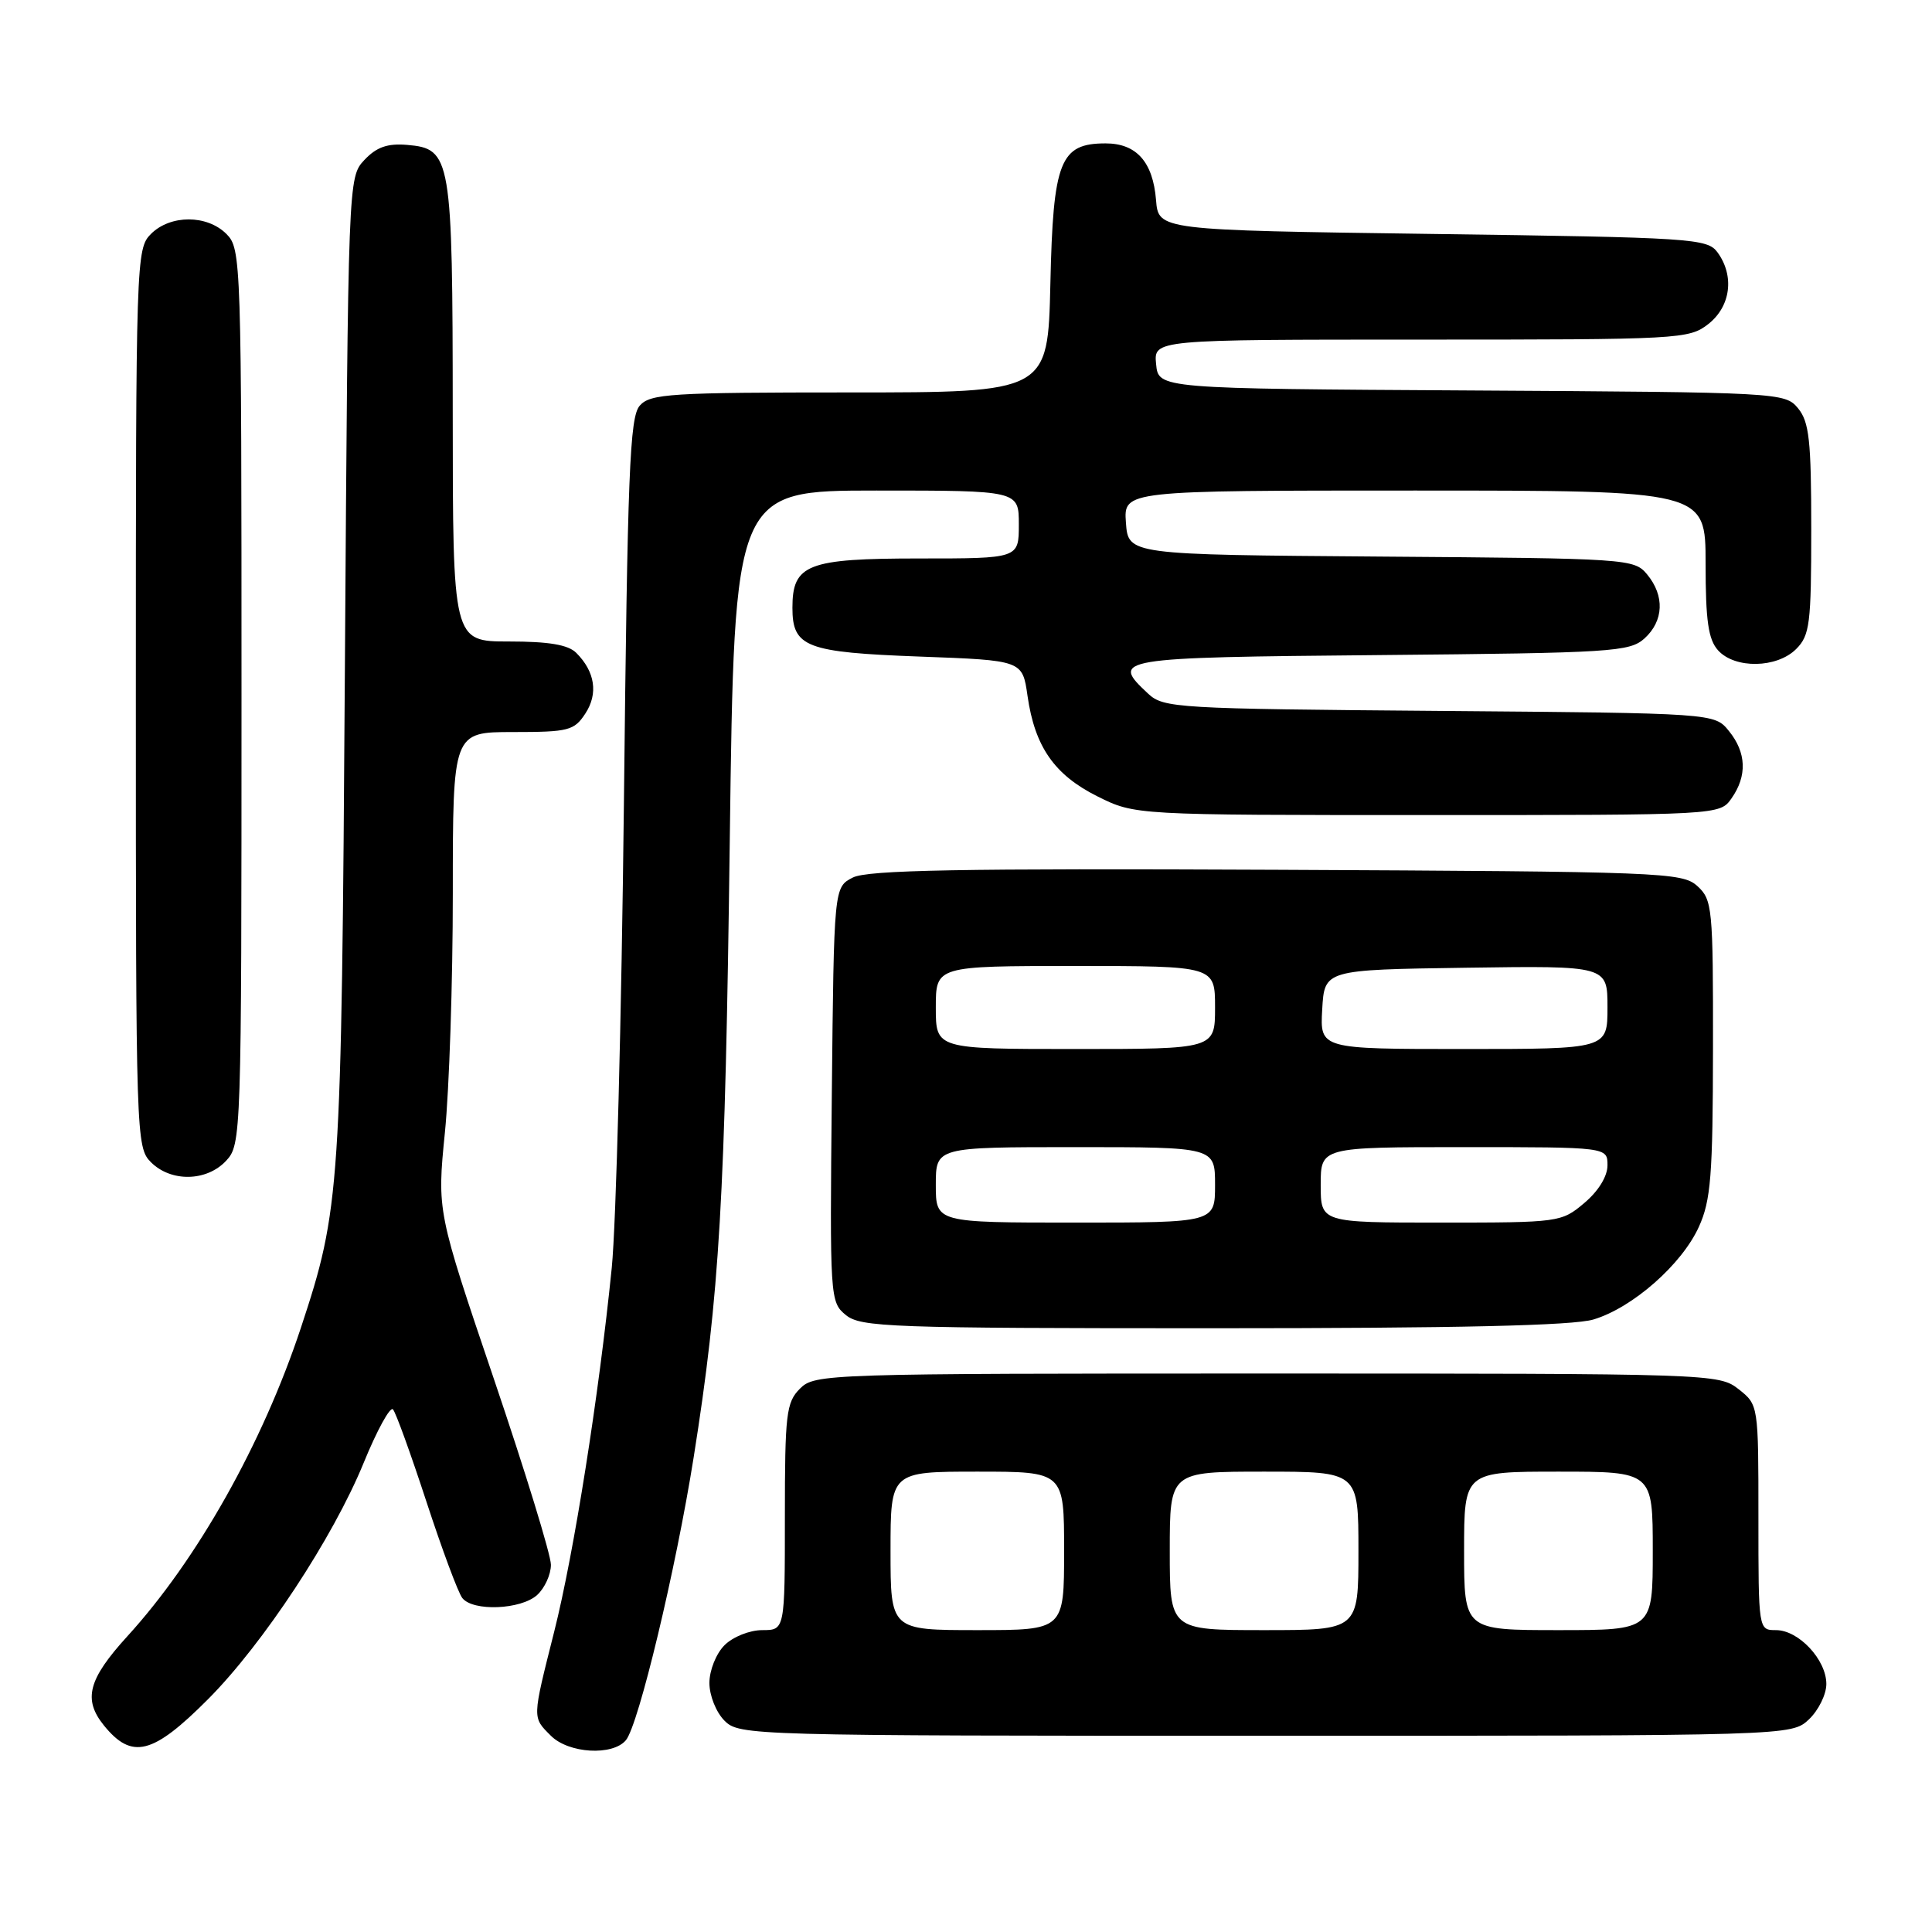 <?xml version="1.0" encoding="UTF-8" standalone="no"?>
<!DOCTYPE svg PUBLIC "-//W3C//DTD SVG 1.1//EN" "http://www.w3.org/Graphics/SVG/1.1/DTD/svg11.dtd" >
<svg xmlns="http://www.w3.org/2000/svg" xmlns:xlink="http://www.w3.org/1999/xlink" version="1.1" viewBox="0 0 256 256">
 <g >
 <path fill="currentColor"
d=" M 27.58 225.14 C 34.86 217.83 44.14 203.74 48.19 193.83 C 49.95 189.52 51.70 186.33 52.07 186.75 C 52.45 187.16 54.44 192.68 56.51 199.00 C 58.58 205.32 60.71 211.06 61.26 211.75 C 62.68 213.55 69.02 213.29 71.17 211.35 C 72.18 210.43 73.00 208.63 73.00 207.34 C 73.00 206.04 69.60 194.98 65.45 182.74 C 57.91 160.50 57.91 160.50 58.95 150.08 C 59.53 144.34 60.00 130.06 60.00 118.33 C 60.00 97.00 60.00 97.00 67.98 97.00 C 75.34 97.00 76.08 96.81 77.56 94.55 C 79.29 91.91 78.85 89.00 76.36 86.51 C 75.29 85.43 72.71 85.00 67.43 85.00 C 60.00 85.00 60.00 85.00 59.99 54.75 C 59.97 20.78 59.79 19.70 53.95 19.20 C 51.33 18.98 49.89 19.49 48.28 21.20 C 46.13 23.50 46.13 23.61 45.70 88.50 C 45.24 158.00 45.09 160.14 39.87 175.94 C 34.79 191.28 26.13 206.68 16.86 216.83 C 11.68 222.52 10.98 225.18 13.77 228.63 C 17.48 233.20 20.24 232.51 27.58 225.14 Z  M 82.94 230.58 C 84.62 228.54 89.55 207.97 91.91 193.13 C 95.36 171.38 96.09 158.86 96.70 111.25 C 97.30 65.00 97.30 65.00 116.15 65.00 C 135.00 65.00 135.00 65.00 135.00 69.50 C 135.00 74.00 135.00 74.00 121.83 74.00 C 106.98 74.00 105.00 74.77 105.00 80.53 C 105.00 85.76 106.80 86.44 121.89 87.00 C 135.48 87.50 135.48 87.50 136.15 92.19 C 137.11 98.94 139.71 102.68 145.43 105.53 C 150.39 108.00 150.39 108.00 189.14 108.00 C 227.89 108.00 227.89 108.00 229.44 105.78 C 231.53 102.80 231.41 99.72 229.09 96.86 C 227.18 94.50 227.18 94.50 190.73 94.20 C 155.92 93.92 154.18 93.82 152.14 91.92 C 147.10 87.22 147.68 87.12 182.90 86.80 C 213.61 86.52 215.93 86.37 217.90 84.60 C 220.46 82.28 220.60 78.94 218.25 76.11 C 216.54 74.04 215.74 73.99 183.00 73.75 C 149.50 73.50 149.50 73.50 149.19 69.25 C 148.89 65.00 148.89 65.00 187.44 65.00 C 226.00 65.00 226.00 65.00 226.00 74.67 C 226.00 82.27 226.36 84.73 227.65 86.17 C 229.89 88.65 235.45 88.55 238.00 86.00 C 239.81 84.19 240.00 82.67 240.00 70.11 C 240.00 58.36 239.73 55.90 238.25 54.10 C 236.53 52.02 235.90 51.98 195.00 51.74 C 153.50 51.50 153.50 51.50 153.19 48.25 C 152.87 45.00 152.87 45.00 188.30 45.00 C 222.63 45.00 223.81 44.94 226.37 42.93 C 229.34 40.59 229.85 36.55 227.58 33.44 C 226.23 31.60 224.33 31.47 189.83 31.00 C 153.50 30.50 153.50 30.50 153.18 26.50 C 152.77 21.45 150.58 19.00 146.50 19.00 C 140.46 19.00 139.54 21.32 139.18 37.60 C 138.85 52.00 138.85 52.00 112.58 52.00 C 88.81 52.00 86.16 52.17 84.77 53.75 C 83.44 55.26 83.15 62.55 82.67 106.50 C 82.36 134.55 81.64 162.22 81.06 168.00 C 79.35 184.96 76.06 205.78 73.44 216.18 C 70.50 227.85 70.51 227.51 73.00 230.00 C 75.35 232.35 81.18 232.69 82.94 230.58 Z  M 239.69 227.83 C 240.96 226.63 242.00 224.52 242.00 223.14 C 242.00 219.92 238.33 216.00 235.33 216.00 C 233.00 216.00 233.00 216.00 233.00 201.07 C 233.00 186.15 233.00 186.15 230.37 184.07 C 227.77 182.03 226.91 182.00 167.87 182.00 C 109.33 182.00 107.96 182.04 106.00 184.00 C 104.18 185.82 104.00 187.33 104.00 201.00 C 104.00 216.00 104.00 216.00 101.00 216.00 C 99.33 216.00 97.11 216.89 96.00 218.00 C 94.89 219.11 94.00 221.33 94.00 223.00 C 94.00 224.67 94.89 226.89 96.00 228.00 C 97.96 229.96 99.33 230.00 167.69 230.00 C 237.37 230.00 237.37 230.00 239.69 227.83 Z  M 211.14 174.84 C 216.32 173.29 222.85 167.55 225.11 162.56 C 226.70 159.06 226.96 155.78 226.98 138.90 C 227.00 120.24 226.90 119.22 224.90 117.40 C 222.89 115.59 220.30 115.49 169.15 115.25 C 127.17 115.06 114.96 115.28 113.00 116.28 C 110.50 117.56 110.50 117.56 110.22 145.03 C 109.95 172.04 109.98 172.53 112.08 174.25 C 114.05 175.86 117.92 176.00 160.74 176.00 C 193.16 176.00 208.44 175.65 211.14 174.84 Z  M 29.96 153.81 C 31.97 151.66 32.00 150.62 32.00 92.31 C 32.00 34.33 31.96 32.96 30.00 31.00 C 27.43 28.43 22.57 28.43 20.00 31.00 C 18.04 32.96 18.00 34.33 18.00 92.50 C 18.00 150.67 18.04 152.04 20.00 154.00 C 22.66 156.66 27.39 156.57 29.96 153.81 Z  M 118.00 205.50 C 118.00 195.00 118.00 195.00 129.50 195.00 C 141.00 195.00 141.00 195.00 141.00 205.50 C 141.00 216.00 141.00 216.00 129.50 216.00 C 118.00 216.00 118.00 216.00 118.00 205.50 Z  M 155.00 205.50 C 155.00 195.00 155.00 195.00 167.50 195.00 C 180.00 195.00 180.00 195.00 180.00 205.50 C 180.00 216.00 180.00 216.00 167.50 216.00 C 155.00 216.00 155.00 216.00 155.00 205.50 Z  M 194.00 205.50 C 194.00 195.00 194.00 195.00 206.50 195.00 C 219.00 195.00 219.00 195.00 219.00 205.50 C 219.00 216.00 219.00 216.00 206.50 216.00 C 194.00 216.00 194.00 216.00 194.00 205.50 Z  M 124.00 157.00 C 124.00 152.00 124.00 152.00 142.50 152.00 C 161.00 152.00 161.00 152.00 161.00 157.00 C 161.00 162.00 161.00 162.00 142.50 162.00 C 124.00 162.00 124.00 162.00 124.00 157.00 Z  M 175.00 157.00 C 175.00 152.00 175.00 152.00 194.00 152.00 C 213.00 152.00 213.00 152.00 213.00 154.41 C 213.00 155.88 211.79 157.84 209.92 159.41 C 206.90 161.96 206.59 162.00 190.92 162.00 C 175.00 162.00 175.00 162.00 175.00 157.00 Z  M 124.00 133.50 C 124.00 128.00 124.00 128.00 142.50 128.00 C 161.00 128.00 161.00 128.00 161.00 133.50 C 161.00 139.00 161.00 139.00 142.50 139.00 C 124.00 139.00 124.00 139.00 124.00 133.50 Z  M 175.20 133.75 C 175.50 128.50 175.50 128.50 194.25 128.23 C 213.00 127.96 213.00 127.96 213.00 133.48 C 213.00 139.00 213.00 139.00 193.95 139.00 C 174.90 139.00 174.90 139.00 175.20 133.75 Z "/>
</g>
</svg>